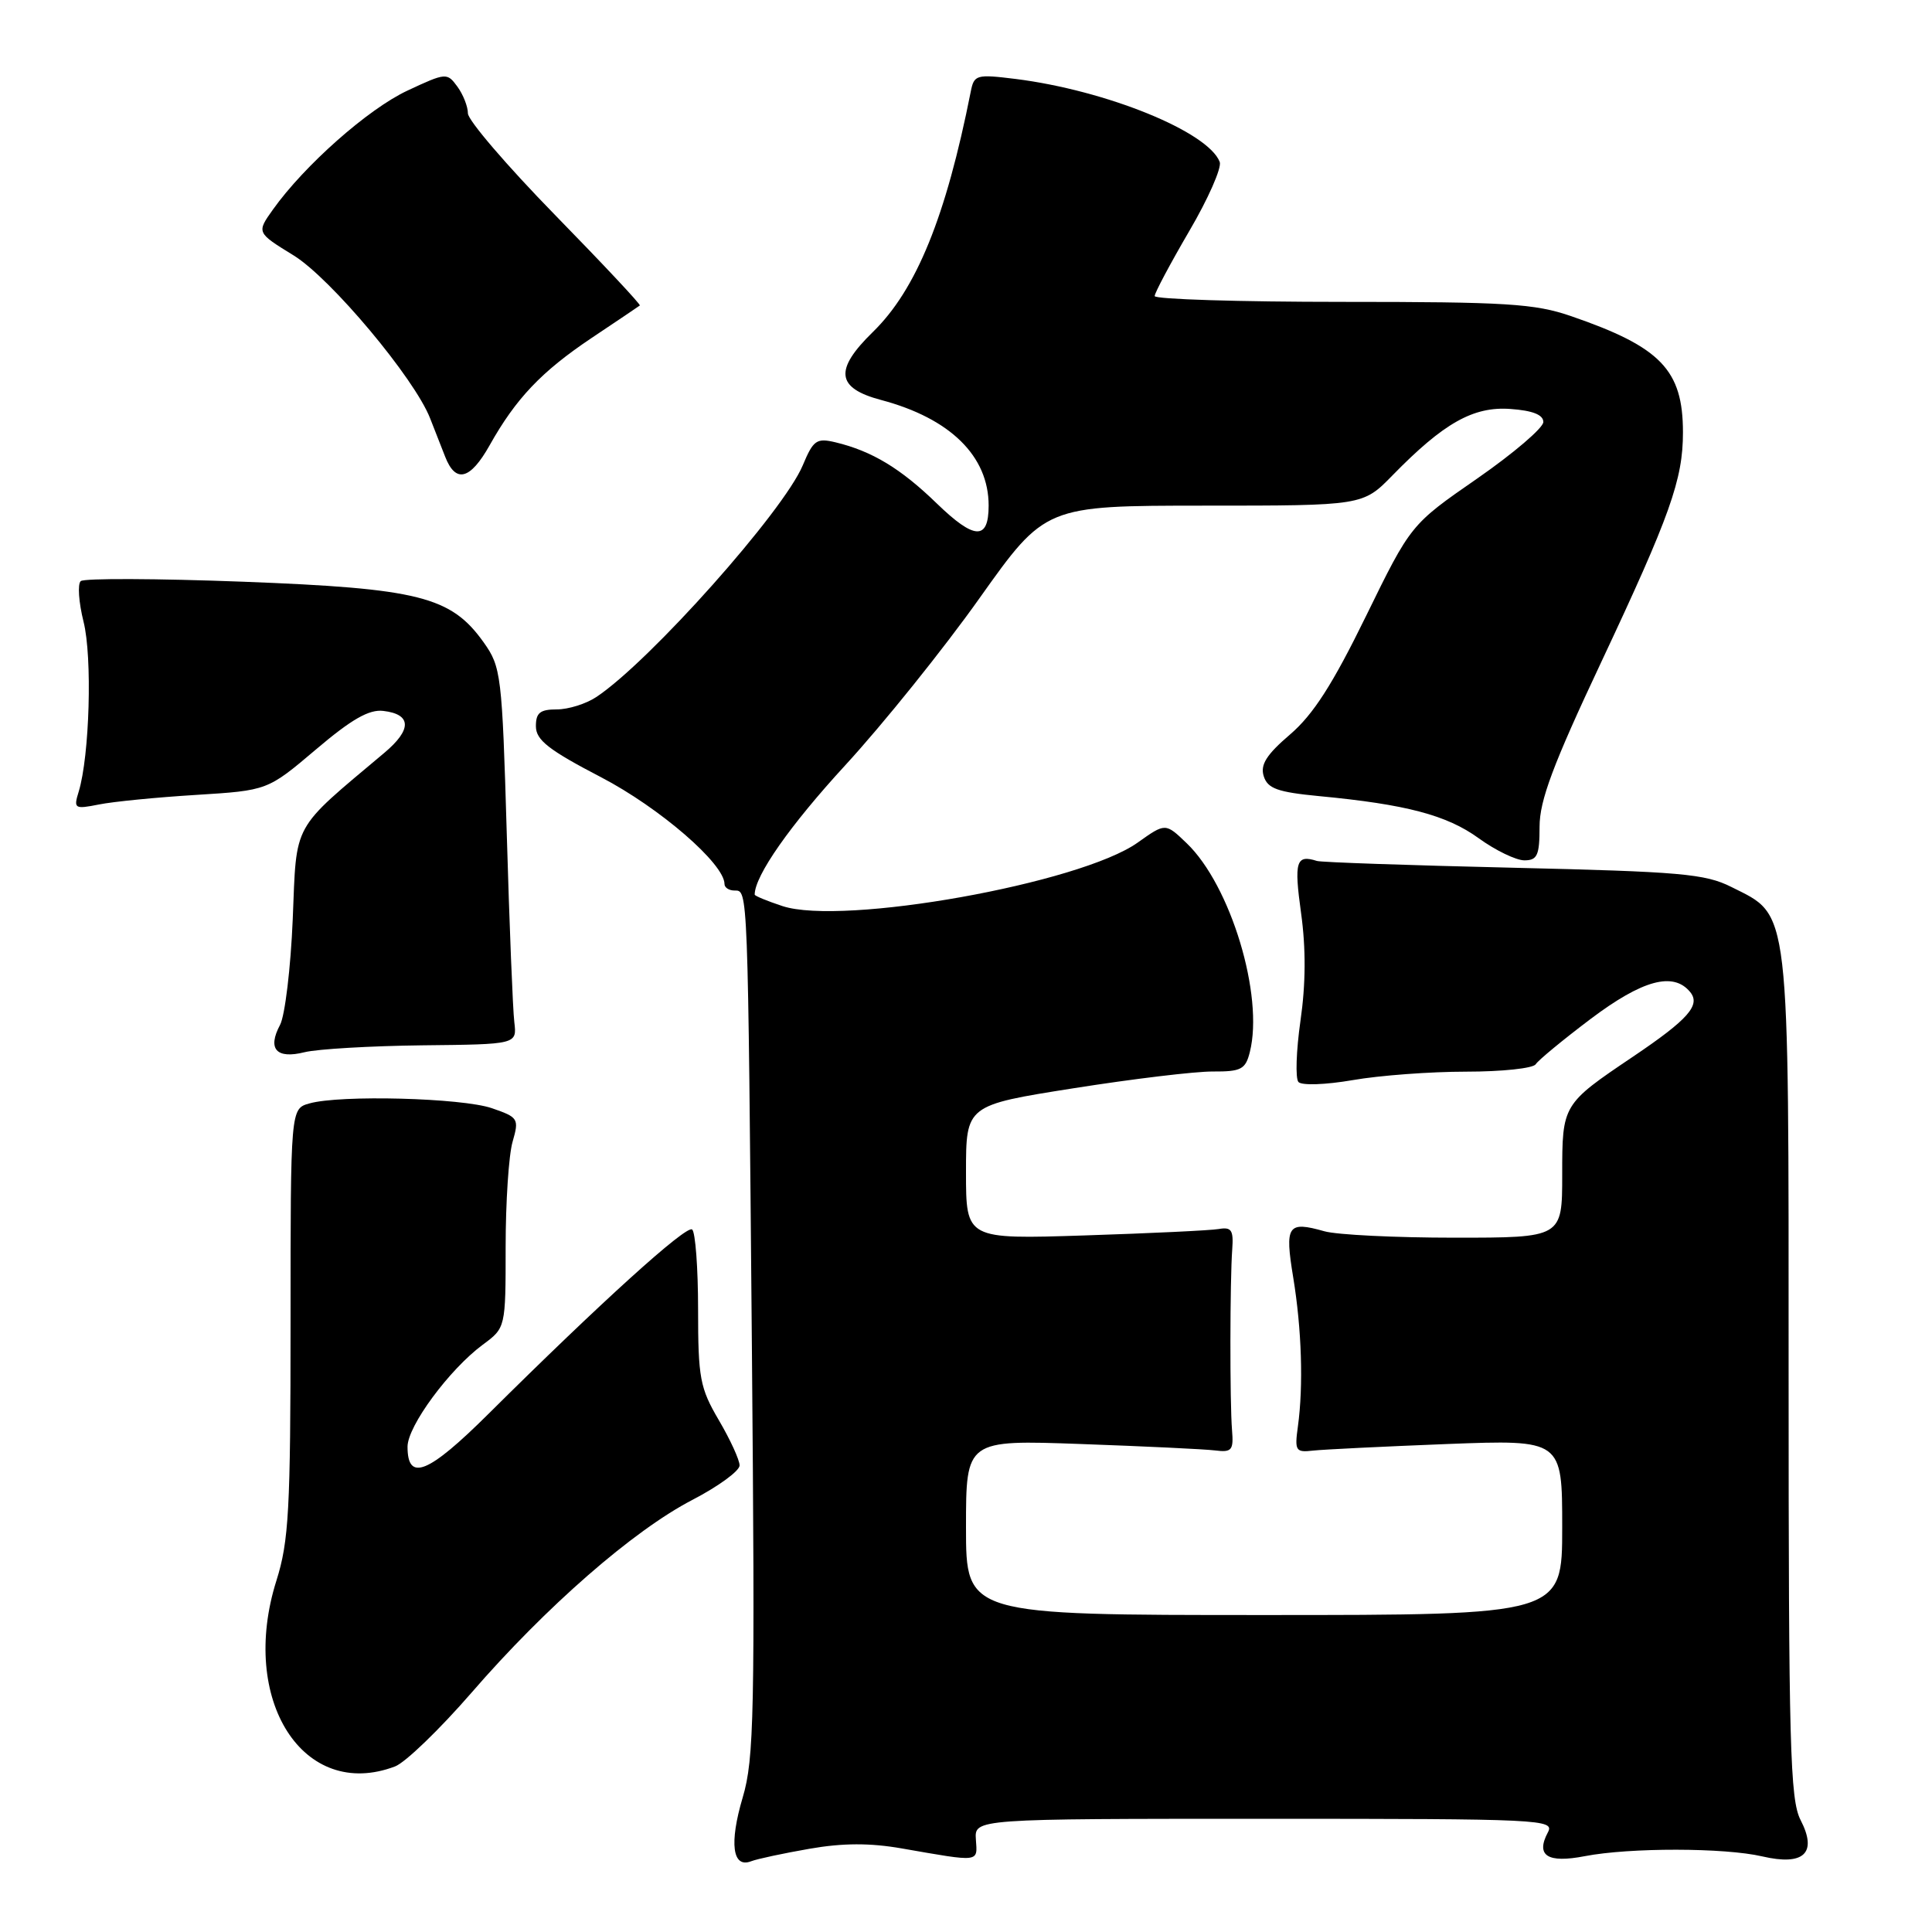<?xml version="1.0" encoding="UTF-8" standalone="no"?>
<!DOCTYPE svg PUBLIC "-//W3C//DTD SVG 1.1//EN" "http://www.w3.org/Graphics/SVG/1.1/DTD/svg11.dtd" >
<svg xmlns="http://www.w3.org/2000/svg" xmlns:xlink="http://www.w3.org/1999/xlink" version="1.1" viewBox="0 0 256 256">
 <g >
 <path fill="currentColor"
d=" M 107.27 244.97 C 111.68 244.20 115.28 244.19 119.51 244.93 C 129.95 246.75 129.52 246.80 129.31 243.75 C 129.12 241.00 129.12 241.00 167.60 241.00 C 204.37 241.00 206.03 241.08 205.10 242.80 C 203.46 245.89 205.05 246.91 210.00 245.95 C 215.97 244.80 228.51 244.82 233.50 245.98 C 239.03 247.27 240.85 245.55 238.59 241.17 C 237.19 238.47 237.00 231.35 237.00 182.28 C 237.00 119.31 237.25 121.46 229.42 117.53 C 225.94 115.78 222.67 115.50 200.50 114.98 C 186.75 114.66 175.05 114.26 174.50 114.08 C 171.74 113.20 171.45 114.14 172.40 121.00 C 173.05 125.67 173.02 130.41 172.32 135.25 C 171.75 139.24 171.63 142.89 172.05 143.37 C 172.49 143.85 175.64 143.74 179.25 143.12 C 182.78 142.50 189.54 142.00 194.27 142.00 C 199.01 142.00 203.15 141.56 203.49 141.02 C 203.82 140.49 207.09 137.79 210.76 135.02 C 217.64 129.84 221.71 128.74 223.94 131.43 C 225.39 133.17 223.71 135.07 216.40 140.00 C 207.02 146.32 207.00 146.35 207.00 155.67 C 207.00 164.00 207.00 164.00 192.74 164.00 C 184.90 164.00 177.14 163.62 175.49 163.15 C 170.61 161.77 170.22 162.35 171.36 169.28 C 172.48 176.12 172.72 183.60 171.98 189.00 C 171.53 192.25 171.68 192.48 174.00 192.21 C 175.38 192.06 183.36 191.67 191.75 191.34 C 207.00 190.76 207.00 190.76 207.00 202.38 C 207.00 214.00 207.00 214.00 167.50 214.00 C 128.00 214.00 128.00 214.00 128.00 202.39 C 128.00 190.79 128.00 190.79 143.25 191.34 C 151.64 191.64 159.62 192.02 161.00 192.19 C 163.22 192.47 163.47 192.17 163.25 189.50 C 162.95 185.82 162.97 169.61 163.28 165.50 C 163.46 163.00 163.17 162.56 161.50 162.85 C 160.40 163.04 152.41 163.42 143.75 163.70 C 128.00 164.21 128.00 164.21 128.00 155.33 C 128.00 146.45 128.00 146.45 142.25 144.20 C 150.09 142.96 158.40 141.96 160.73 141.98 C 164.46 142.00 165.04 141.69 165.61 139.40 C 167.49 131.93 163.07 117.31 157.24 111.73 C 154.43 109.03 154.43 109.03 150.76 111.64 C 143.14 117.07 111.66 122.69 103.68 120.06 C 101.65 119.39 100.00 118.71 100.00 118.54 C 100.00 116.04 104.69 109.35 112.01 101.39 C 117.01 95.95 125.02 85.99 129.80 79.25 C 138.50 67.01 138.50 67.01 159.55 67.00 C 180.59 67.00 180.59 67.00 184.51 62.99 C 191.29 56.05 195.22 53.83 200.14 54.19 C 203.09 54.40 204.50 54.96 204.50 55.92 C 204.50 56.69 200.55 60.07 195.72 63.42 C 186.94 69.50 186.94 69.50 181.00 81.64 C 176.58 90.68 174.01 94.69 170.94 97.32 C 167.81 100.00 166.97 101.33 167.45 102.85 C 167.97 104.49 169.28 104.96 174.79 105.49 C 186.31 106.58 191.71 108.01 195.92 111.06 C 198.15 112.68 200.89 114.00 201.99 114.00 C 203.70 114.00 204.00 113.34 204.00 109.55 C 204.00 106.07 205.77 101.34 212.14 87.80 C 221.32 68.27 223.00 63.55 223.00 57.29 C 223.00 49.02 220.07 45.98 208.18 41.89 C 203.37 40.23 199.60 40.00 177.84 40.00 C 164.18 40.00 153.00 39.65 153.00 39.23 C 153.00 38.81 155.06 34.94 157.57 30.64 C 160.09 26.35 161.91 22.21 161.62 21.46 C 160.08 17.45 146.59 11.97 134.56 10.46 C 129.37 9.82 129.07 9.90 128.63 12.14 C 125.34 28.74 121.42 38.38 115.65 44.00 C 110.51 49.02 110.80 51.42 116.75 53.00 C 125.90 55.43 131.00 60.43 131.00 66.99 C 131.00 71.62 129.13 71.55 124.15 66.73 C 119.35 62.07 115.54 59.77 110.71 58.61 C 108.20 58.01 107.77 58.31 106.37 61.66 C 103.82 67.75 86.12 87.63 79.03 92.35 C 77.67 93.26 75.31 94.00 73.78 94.00 C 71.56 94.00 71.00 94.45 71.01 96.25 C 71.02 98.06 72.71 99.38 79.63 102.98 C 87.42 107.04 96.00 114.46 96.00 117.14 C 96.00 117.61 96.60 118.00 97.33 118.00 C 99.12 118.00 99.09 117.17 99.63 178.50 C 100.05 227.09 99.93 233.07 98.41 238.18 C 96.61 244.25 97.05 247.58 99.52 246.63 C 100.34 246.31 103.83 245.57 107.27 244.97 Z  M 52.35 234.06 C 53.71 233.54 58.26 229.15 62.46 224.31 C 72.36 212.88 83.91 202.81 91.75 198.74 C 95.18 196.96 97.99 194.91 98.00 194.18 C 98.00 193.45 96.76 190.75 95.25 188.18 C 92.75 183.92 92.50 182.61 92.50 173.50 C 92.50 168.00 92.14 163.24 91.71 162.91 C 90.91 162.33 79.55 172.62 64.74 187.33 C 56.74 195.28 54.00 196.39 54.00 191.70 C 54.00 188.96 59.54 181.46 63.97 178.18 C 67.00 175.94 67.00 175.94 67.00 165.21 C 67.00 159.31 67.41 153.05 67.92 151.29 C 68.80 148.23 68.68 148.05 65.17 146.84 C 61.21 145.48 45.08 145.05 41.00 146.21 C 38.50 146.91 38.50 146.91 38.50 175.21 C 38.50 200.08 38.27 204.22 36.63 209.43 C 31.63 225.25 40.20 238.68 52.35 234.06 Z  M 56.00 138.51 C 68.50 138.38 68.50 138.38 68.15 135.44 C 67.95 133.82 67.50 122.60 67.15 110.50 C 66.53 89.38 66.40 88.37 64.09 85.12 C 59.76 79.04 55.51 77.97 32.21 77.08 C 20.82 76.65 11.14 76.61 10.70 77.00 C 10.26 77.39 10.43 79.81 11.07 82.38 C 12.25 87.06 11.87 100.16 10.43 104.89 C 9.73 107.15 9.87 107.24 13.10 106.60 C 14.97 106.22 20.76 105.65 25.98 105.33 C 35.45 104.74 35.45 104.74 41.85 99.32 C 46.58 95.30 48.91 93.97 50.79 94.20 C 54.55 94.64 54.60 96.67 50.92 99.76 C 38.57 110.15 39.32 108.78 38.79 121.78 C 38.52 128.26 37.76 134.57 37.11 135.80 C 35.40 139.00 36.62 140.36 40.37 139.42 C 42.09 139.00 49.12 138.59 56.00 138.51 Z  M 64.88 59.00 C 68.36 52.80 71.74 49.24 78.38 44.79 C 81.75 42.54 84.63 40.60 84.78 40.48 C 84.94 40.36 79.87 34.96 73.53 28.47 C 67.19 21.98 62.00 15.93 62.00 15.02 C 62.00 14.12 61.37 12.52 60.60 11.47 C 59.24 9.61 59.09 9.62 53.98 12.01 C 48.78 14.44 40.33 21.92 36.17 27.76 C 33.99 30.82 33.99 30.82 38.90 33.84 C 43.81 36.86 54.94 50.14 57.00 55.45 C 57.55 56.85 58.44 59.12 58.98 60.50 C 60.37 64.08 62.30 63.59 64.88 59.00 Z "/>
</g>
</svg>